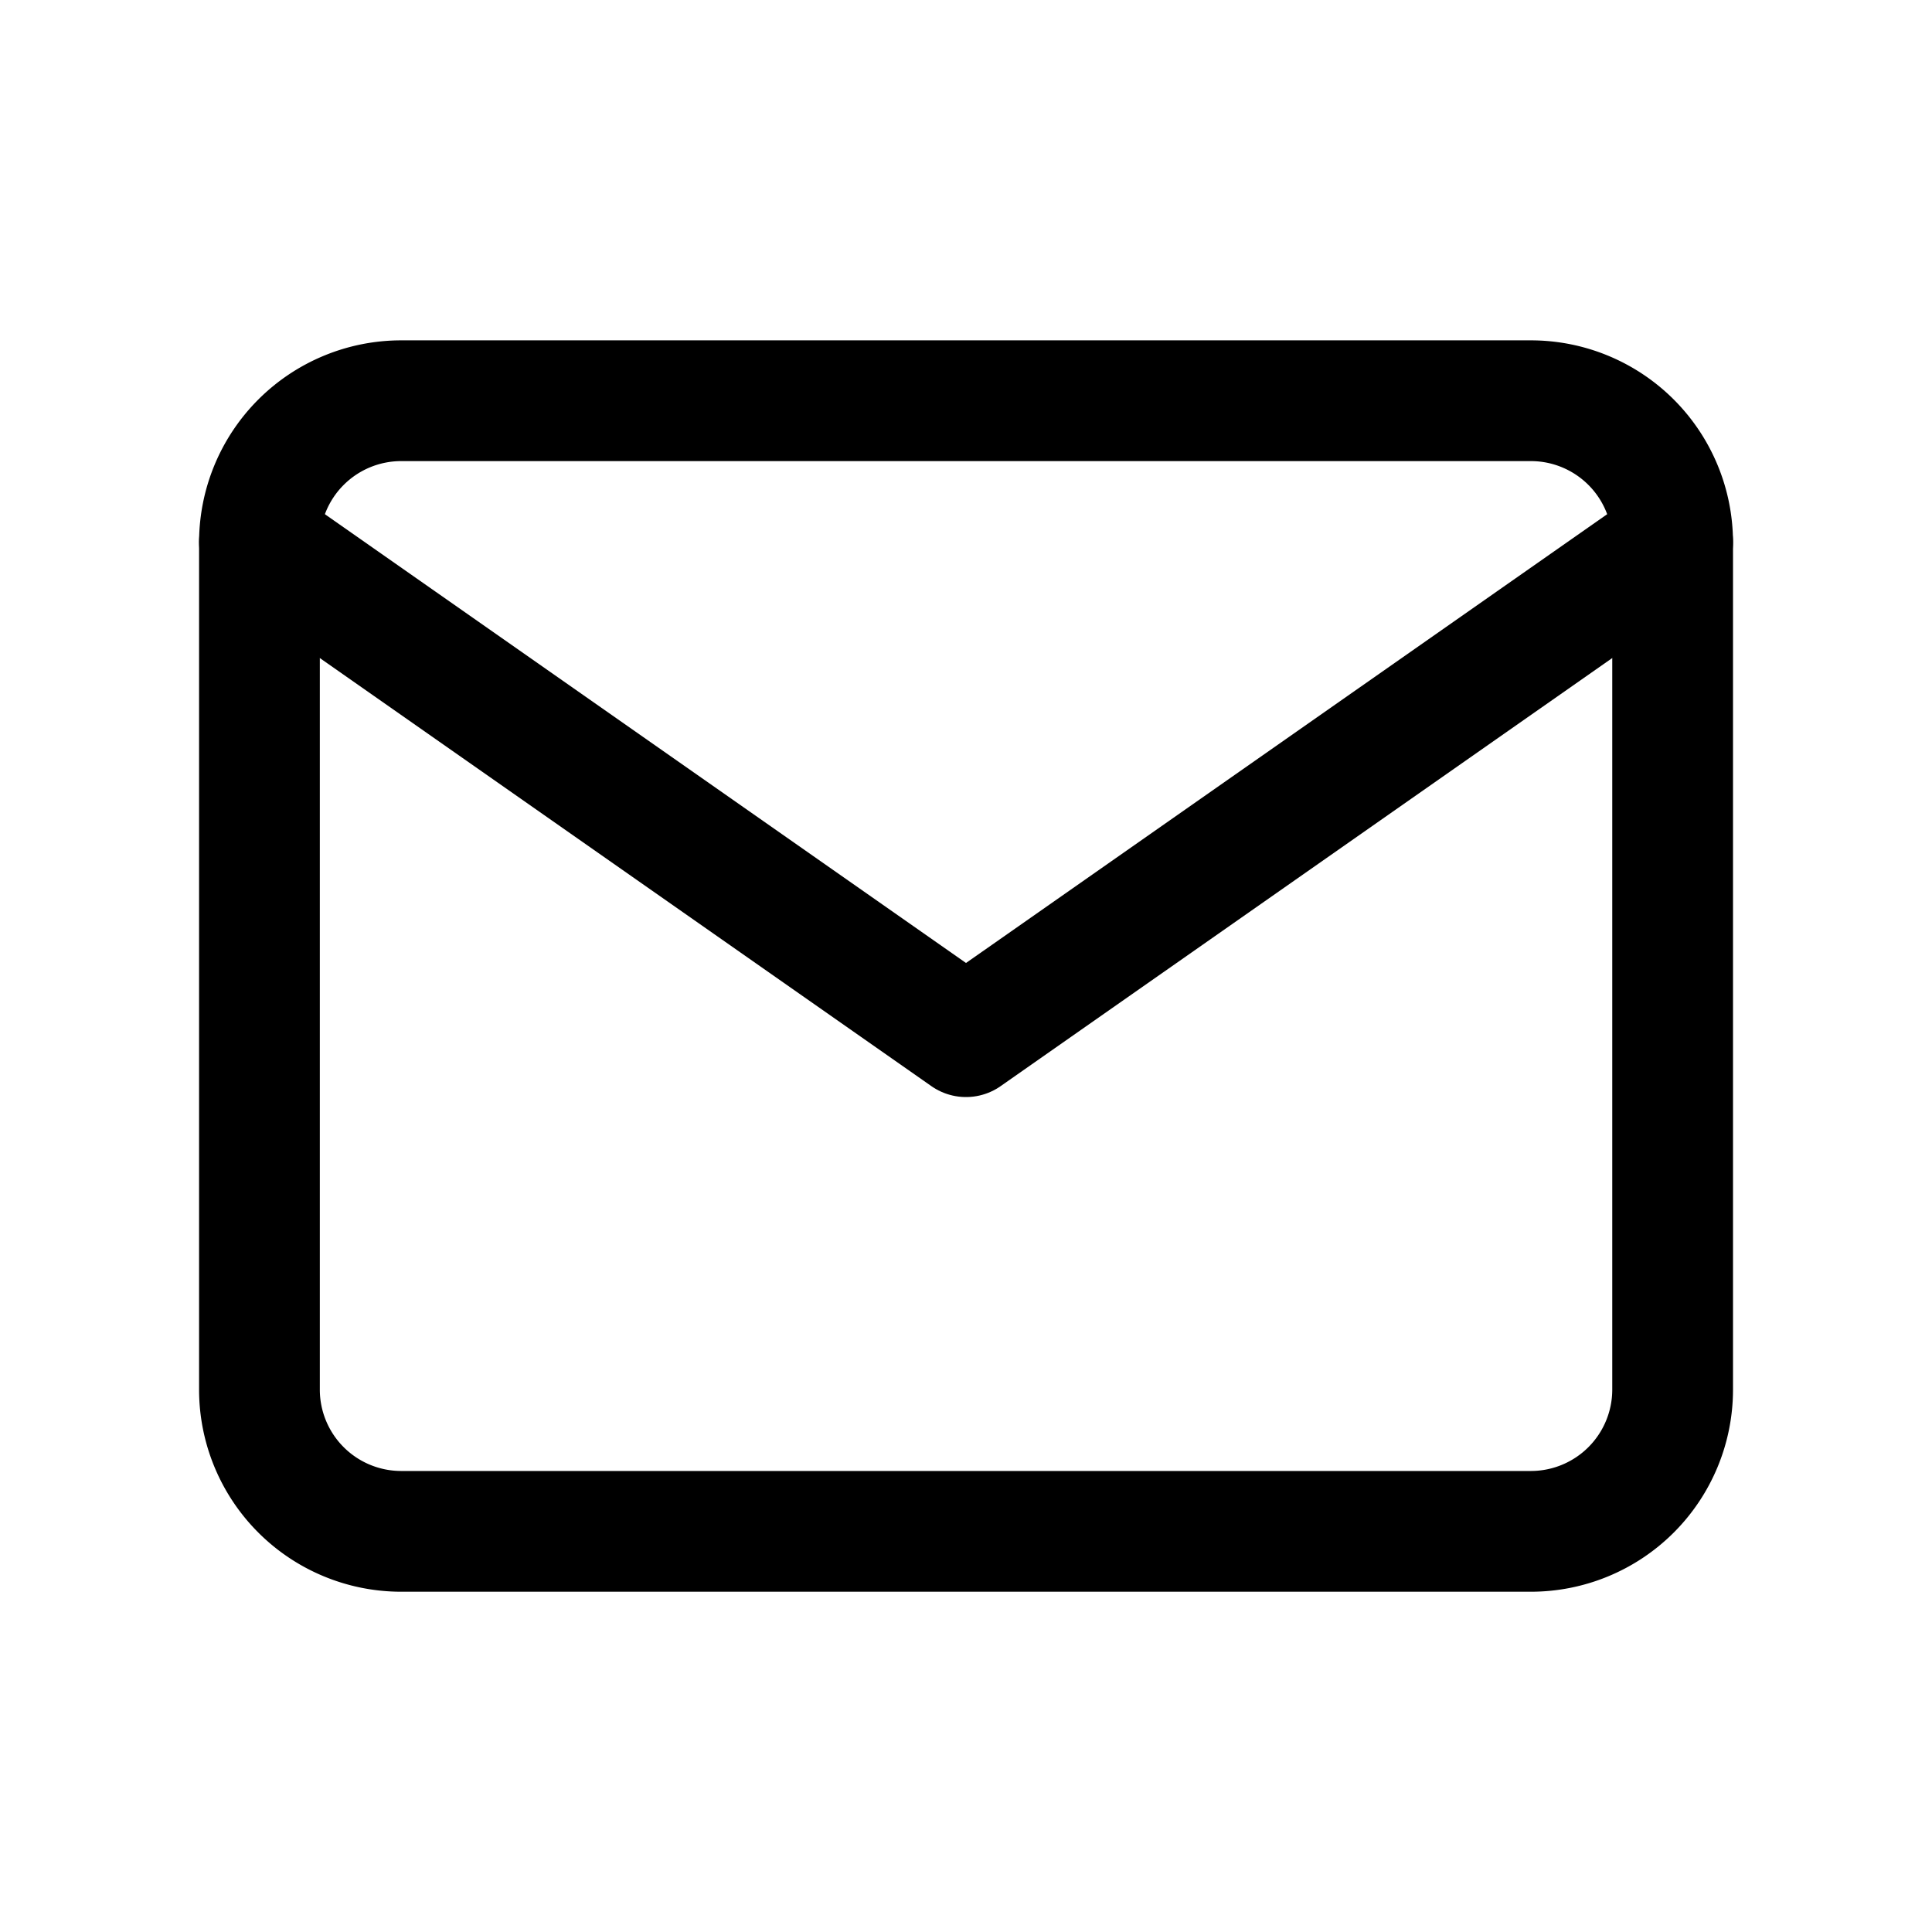 <svg xmlns="http://www.w3.org/2000/svg" xmlns:xlink="http://www.w3.org/1999/xlink" width="24" height="24" viewBox="0 0 24 24">
  <defs>
    <style>
      .cls-1 {
        clip-path: url(#clip-mail);
      }

      .cls-2 {
        fill: none;
        stroke: #000;
        stroke-linecap: round;
        stroke-linejoin: round;
        stroke-width: 1.5px;
      }
    </style>
    <clipPath id="clip-mail">
      <rect width="24" height="24"/>
    </clipPath>
  </defs>
  <g id="mail" class="cls-1">
    <g id="Group_2089" data-name="Group 2089">
      <g id="mail-2" data-name="mail" transform="translate(1.467 1.467)">
        <path id="Path_6355" data-name="Path 6355" class="cls-2" d="M3.511,3.511H17.555a1.761,1.761,0,0,1,1.756,1.756V15.8a1.761,1.761,0,0,1-1.756,1.756H3.511A1.761,1.761,0,0,1,1.756,15.8V5.267A1.761,1.761,0,0,1,3.511,3.511Z"/>
        <path id="Path_6356" data-name="Path 6356" class="cls-2" d="M19.311,5.267l-8.778,6.144L1.756,5.267"/>
      </g>
    </g>
  </g>
</svg>

